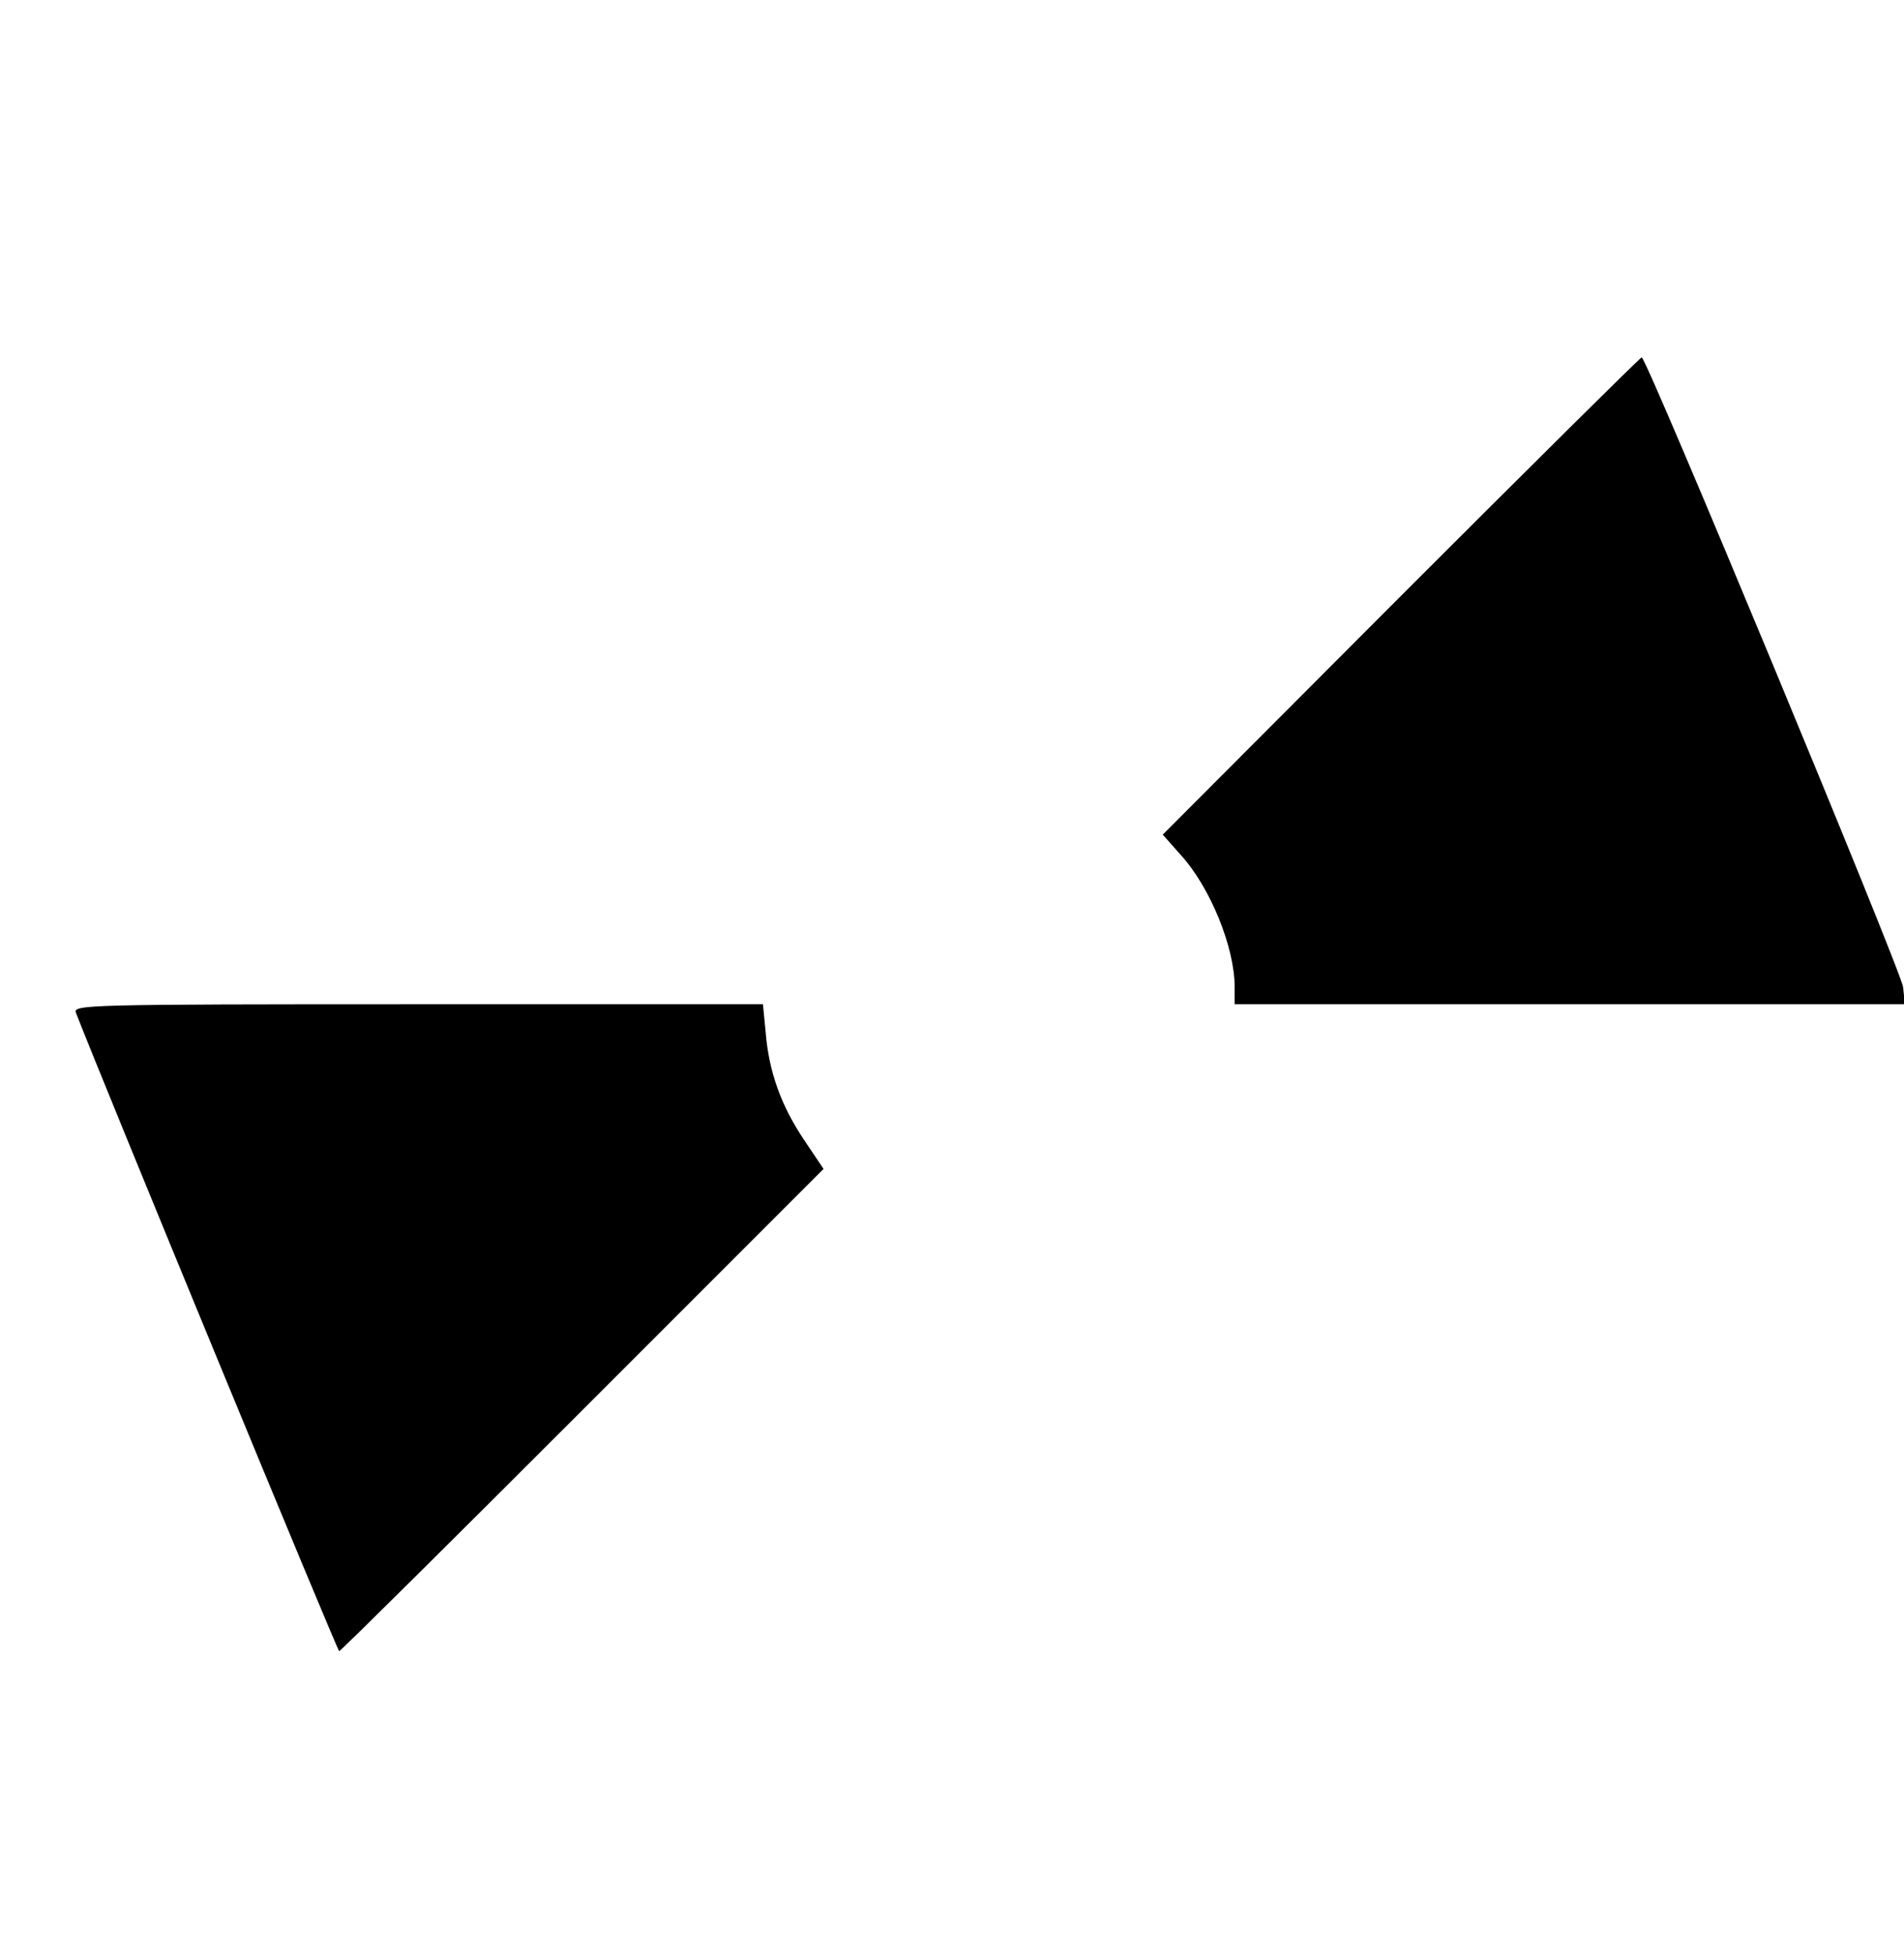 <?xml version="1.0" standalone="no"?>
<!DOCTYPE svg PUBLIC "-//W3C//DTD SVG 20010904//EN"
 "http://www.w3.org/TR/2001/REC-SVG-20010904/DTD/svg10.dtd">
<svg version="1.0" xmlns="http://www.w3.org/2000/svg"
 width="421pt" height="432pt" viewBox="0 0 421 432"
 preserveAspectRatio="xMidYMid meet">

<g transform="translate(0,432) scale(0.1,-0.1)"
fill="#000000" stroke="none">
<path d="M3098 3003 l-527 -528 39 -44 c66 -72 120 -205 120 -293 l0 -38 741
0 741 0 -4 38 c-4 35 -567 1392 -578 1392 -3 0 -242 -237 -532 -527z"/>
<path d="M168 2081 c56 -145 578 -1411 582 -1411 3 0 245 240 538 533 l533
533 -43 64 c-51 76 -78 151 -85 238 l-6 62 -763 0 c-739 0 -763 -1 -756 -19z"/>
</g>
</svg>
